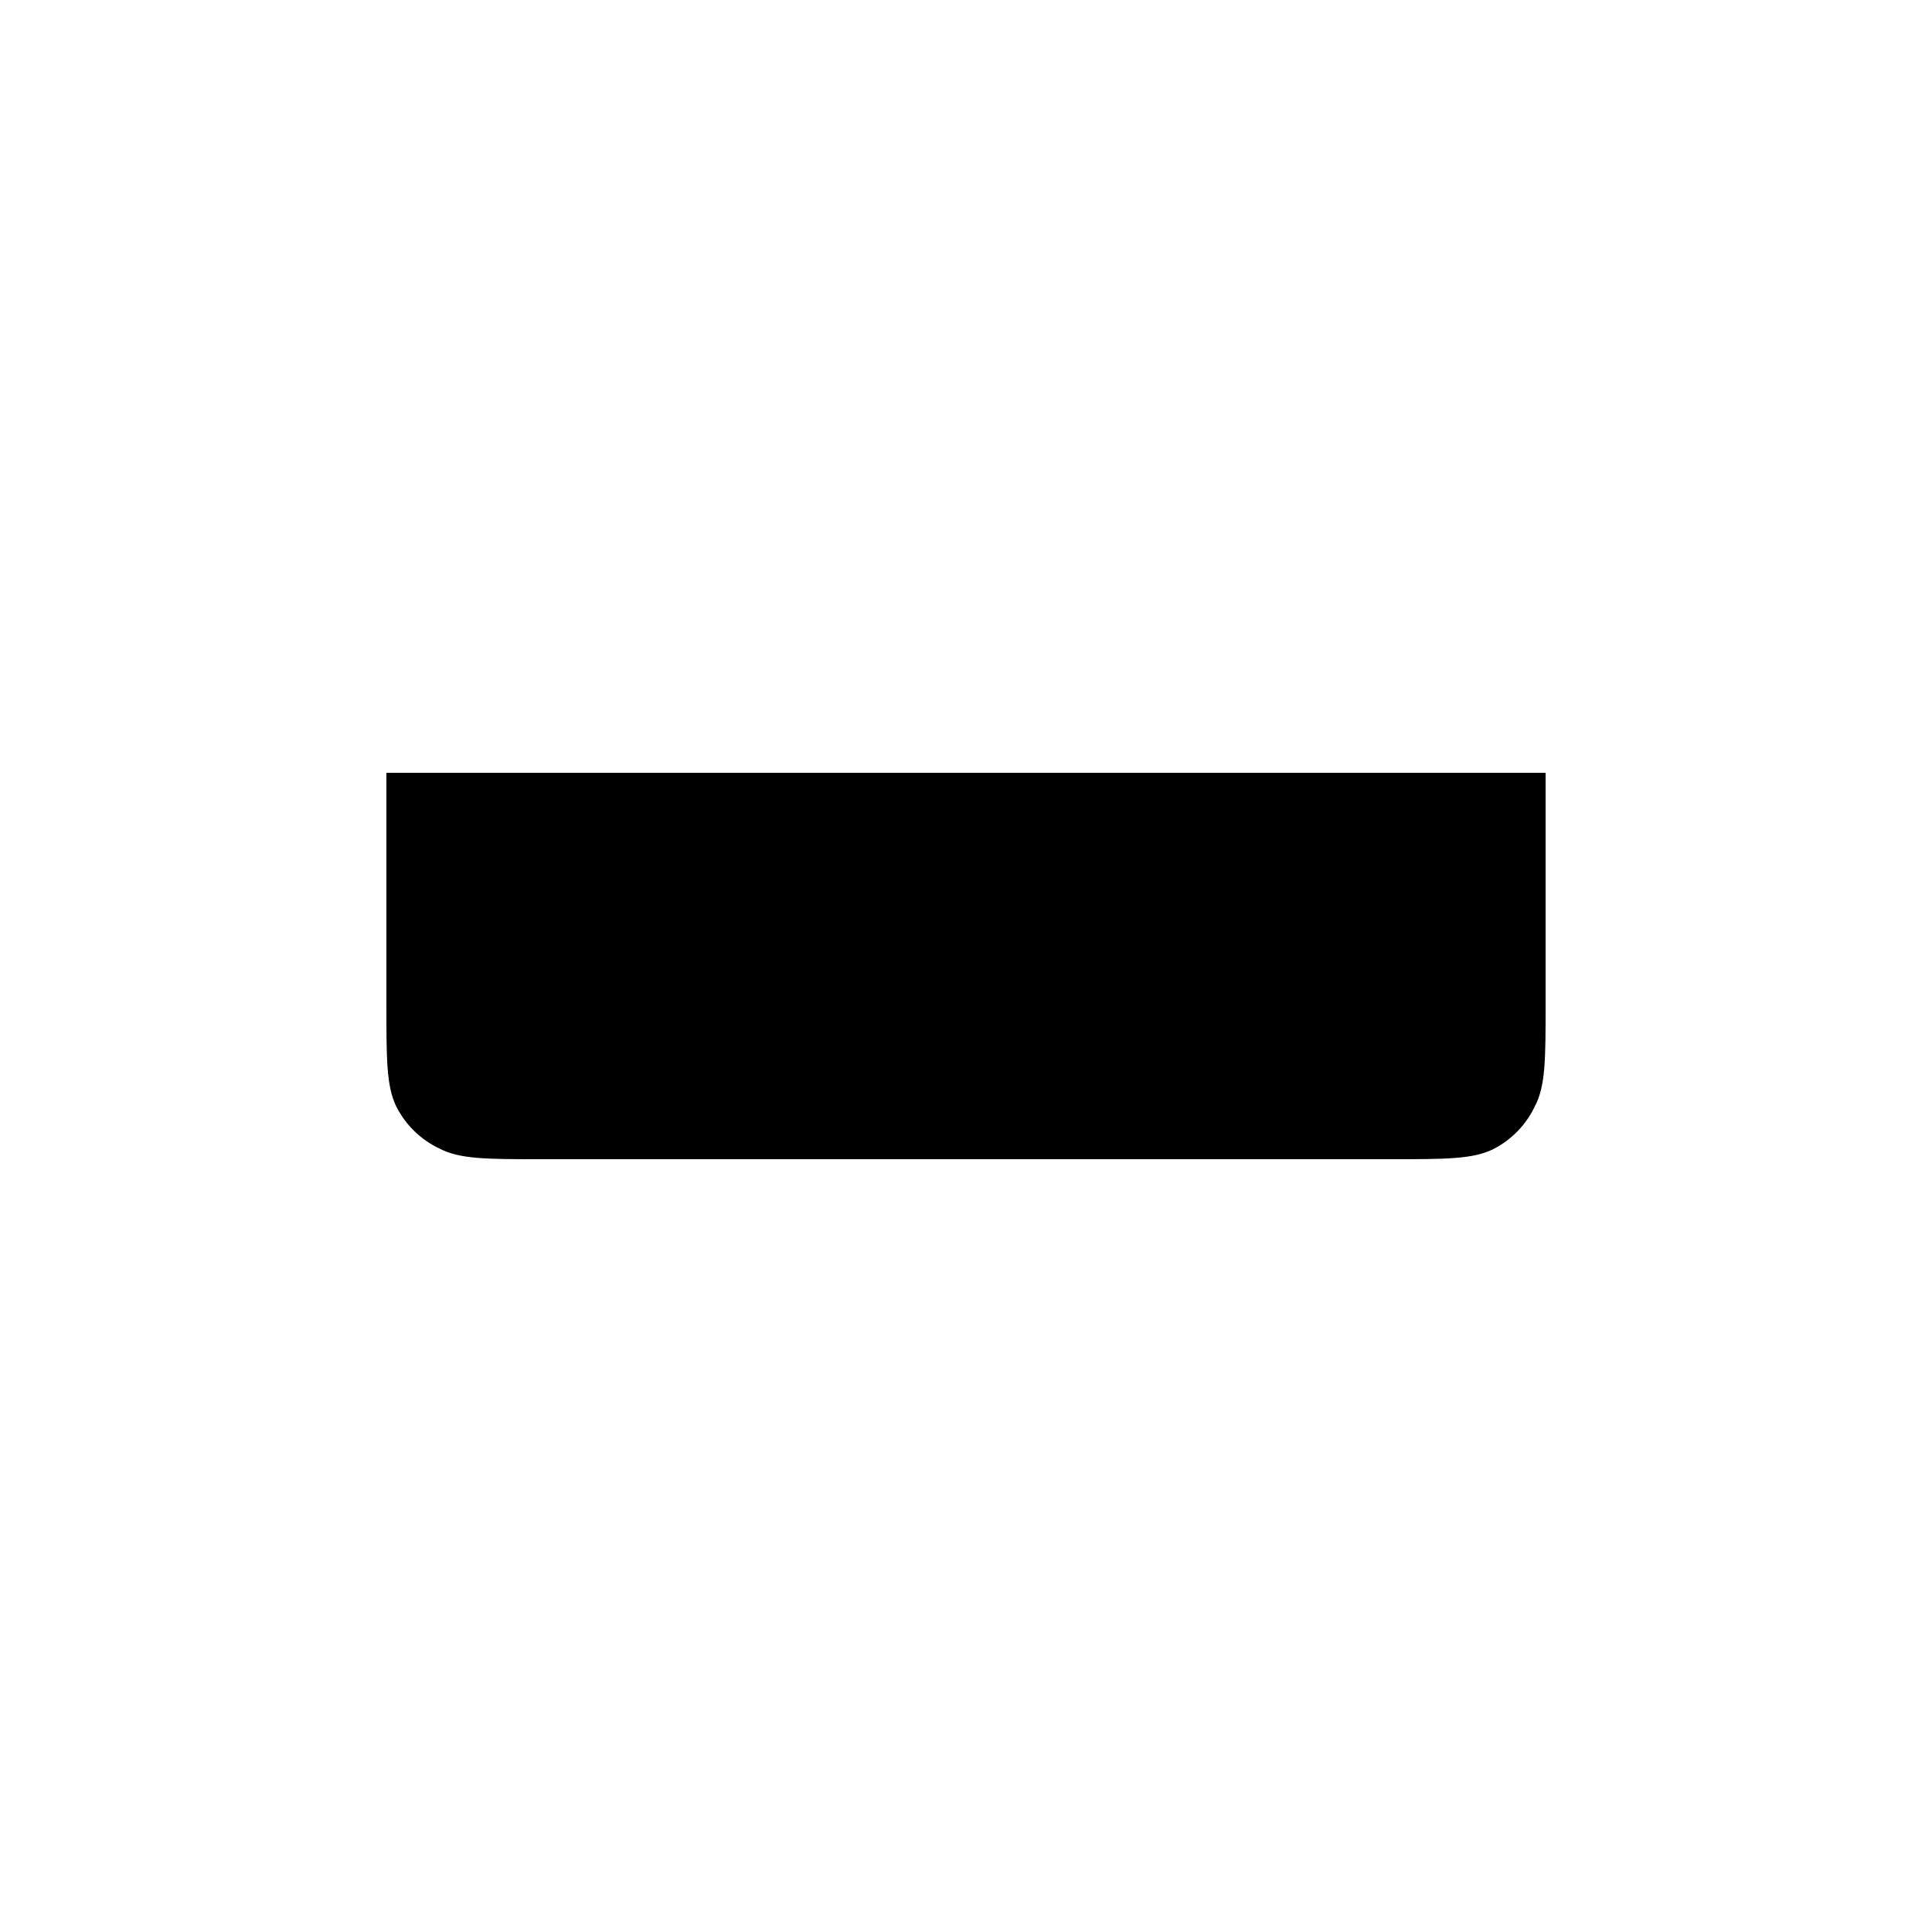 <?xml version="1.0" encoding="utf-8" ?>
<svg baseProfile="full" height="20.0" version="1.1" viewBox="0 0 20.0 20.0" width="20.0" xmlns="http://www.w3.org/2000/svg" xmlns:ev="http://www.w3.org/2001/xml-events" xmlns:xlink="http://www.w3.org/1999/xlink"><defs /><path d="M4 8v2.4c0 0.56 0 0.84 0.1 1.05c0.1 0.2 0.26 0.35 0.45 0.44C4.76 12 5.04 12 5.6 12h8.8c0.56 0 0.84 0 1.05-0.1c0.2-0.1 0.35-0.26 0.44-0.45C16 11.24 16 10.96 16 10.4V8" fill="#000000" fill-opacity="1.0" /></svg>